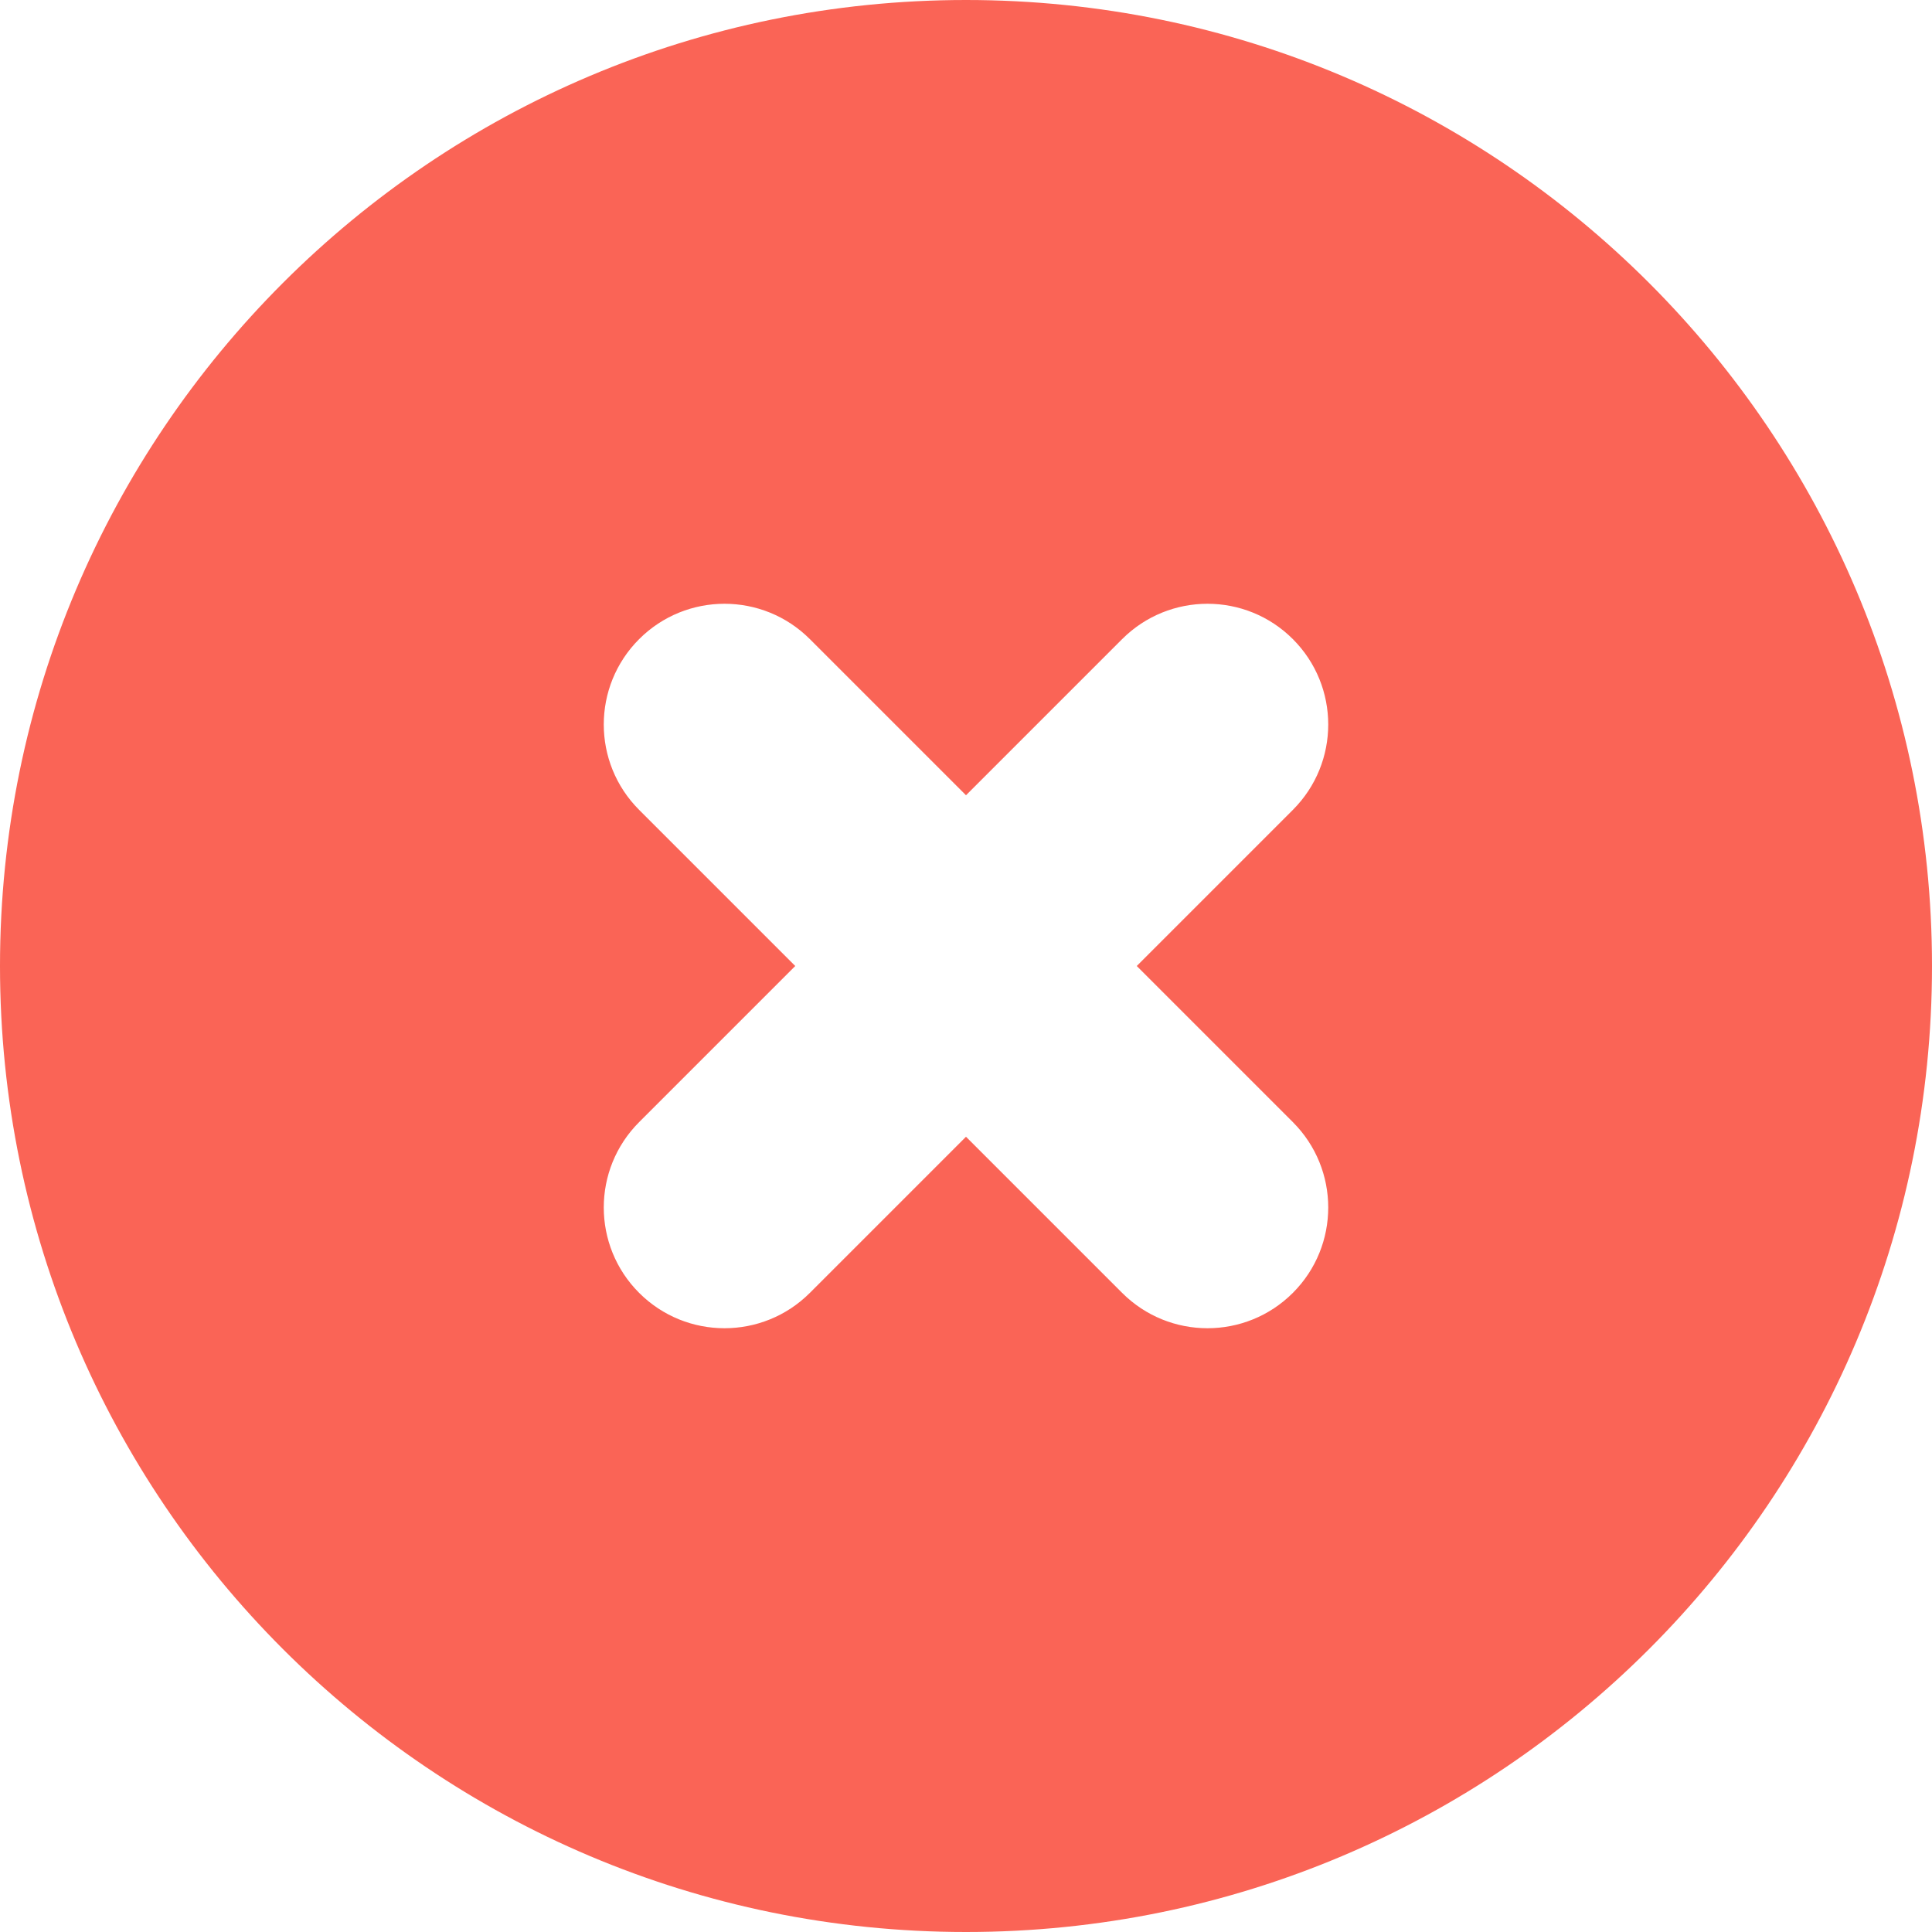 <svg width="32" height="32" viewBox="0 0 32 32" fill="none" xmlns="http://www.w3.org/2000/svg">
<path fill-rule="evenodd" clip-rule="evenodd" d="M16 32C24.837 32 32 24.837 32 16C32 7.163 24.837 0 16 0C7.163 0 0 7.163 0 16C0 24.837 7.163 32 16 32ZM13.414 10.586C12.633 9.805 11.367 9.805 10.586 10.586C9.805 11.367 9.805 12.633 10.586 13.414L13.172 16L10.586 18.586C9.805 19.367 9.805 20.633 10.586 21.414C11.367 22.195 12.633 22.195 13.414 21.414L16 18.828L18.586 21.414C19.367 22.195 20.633 22.195 21.414 21.414C22.195 20.633 22.195 19.367 21.414 18.586L18.828 16L21.414 13.414C22.195 12.633 22.195 11.367 21.414 10.586C20.633 9.805 19.367 9.805 18.586 10.586L16 13.172L13.414 10.586Z" fill="#FA6456"/>
</svg>
